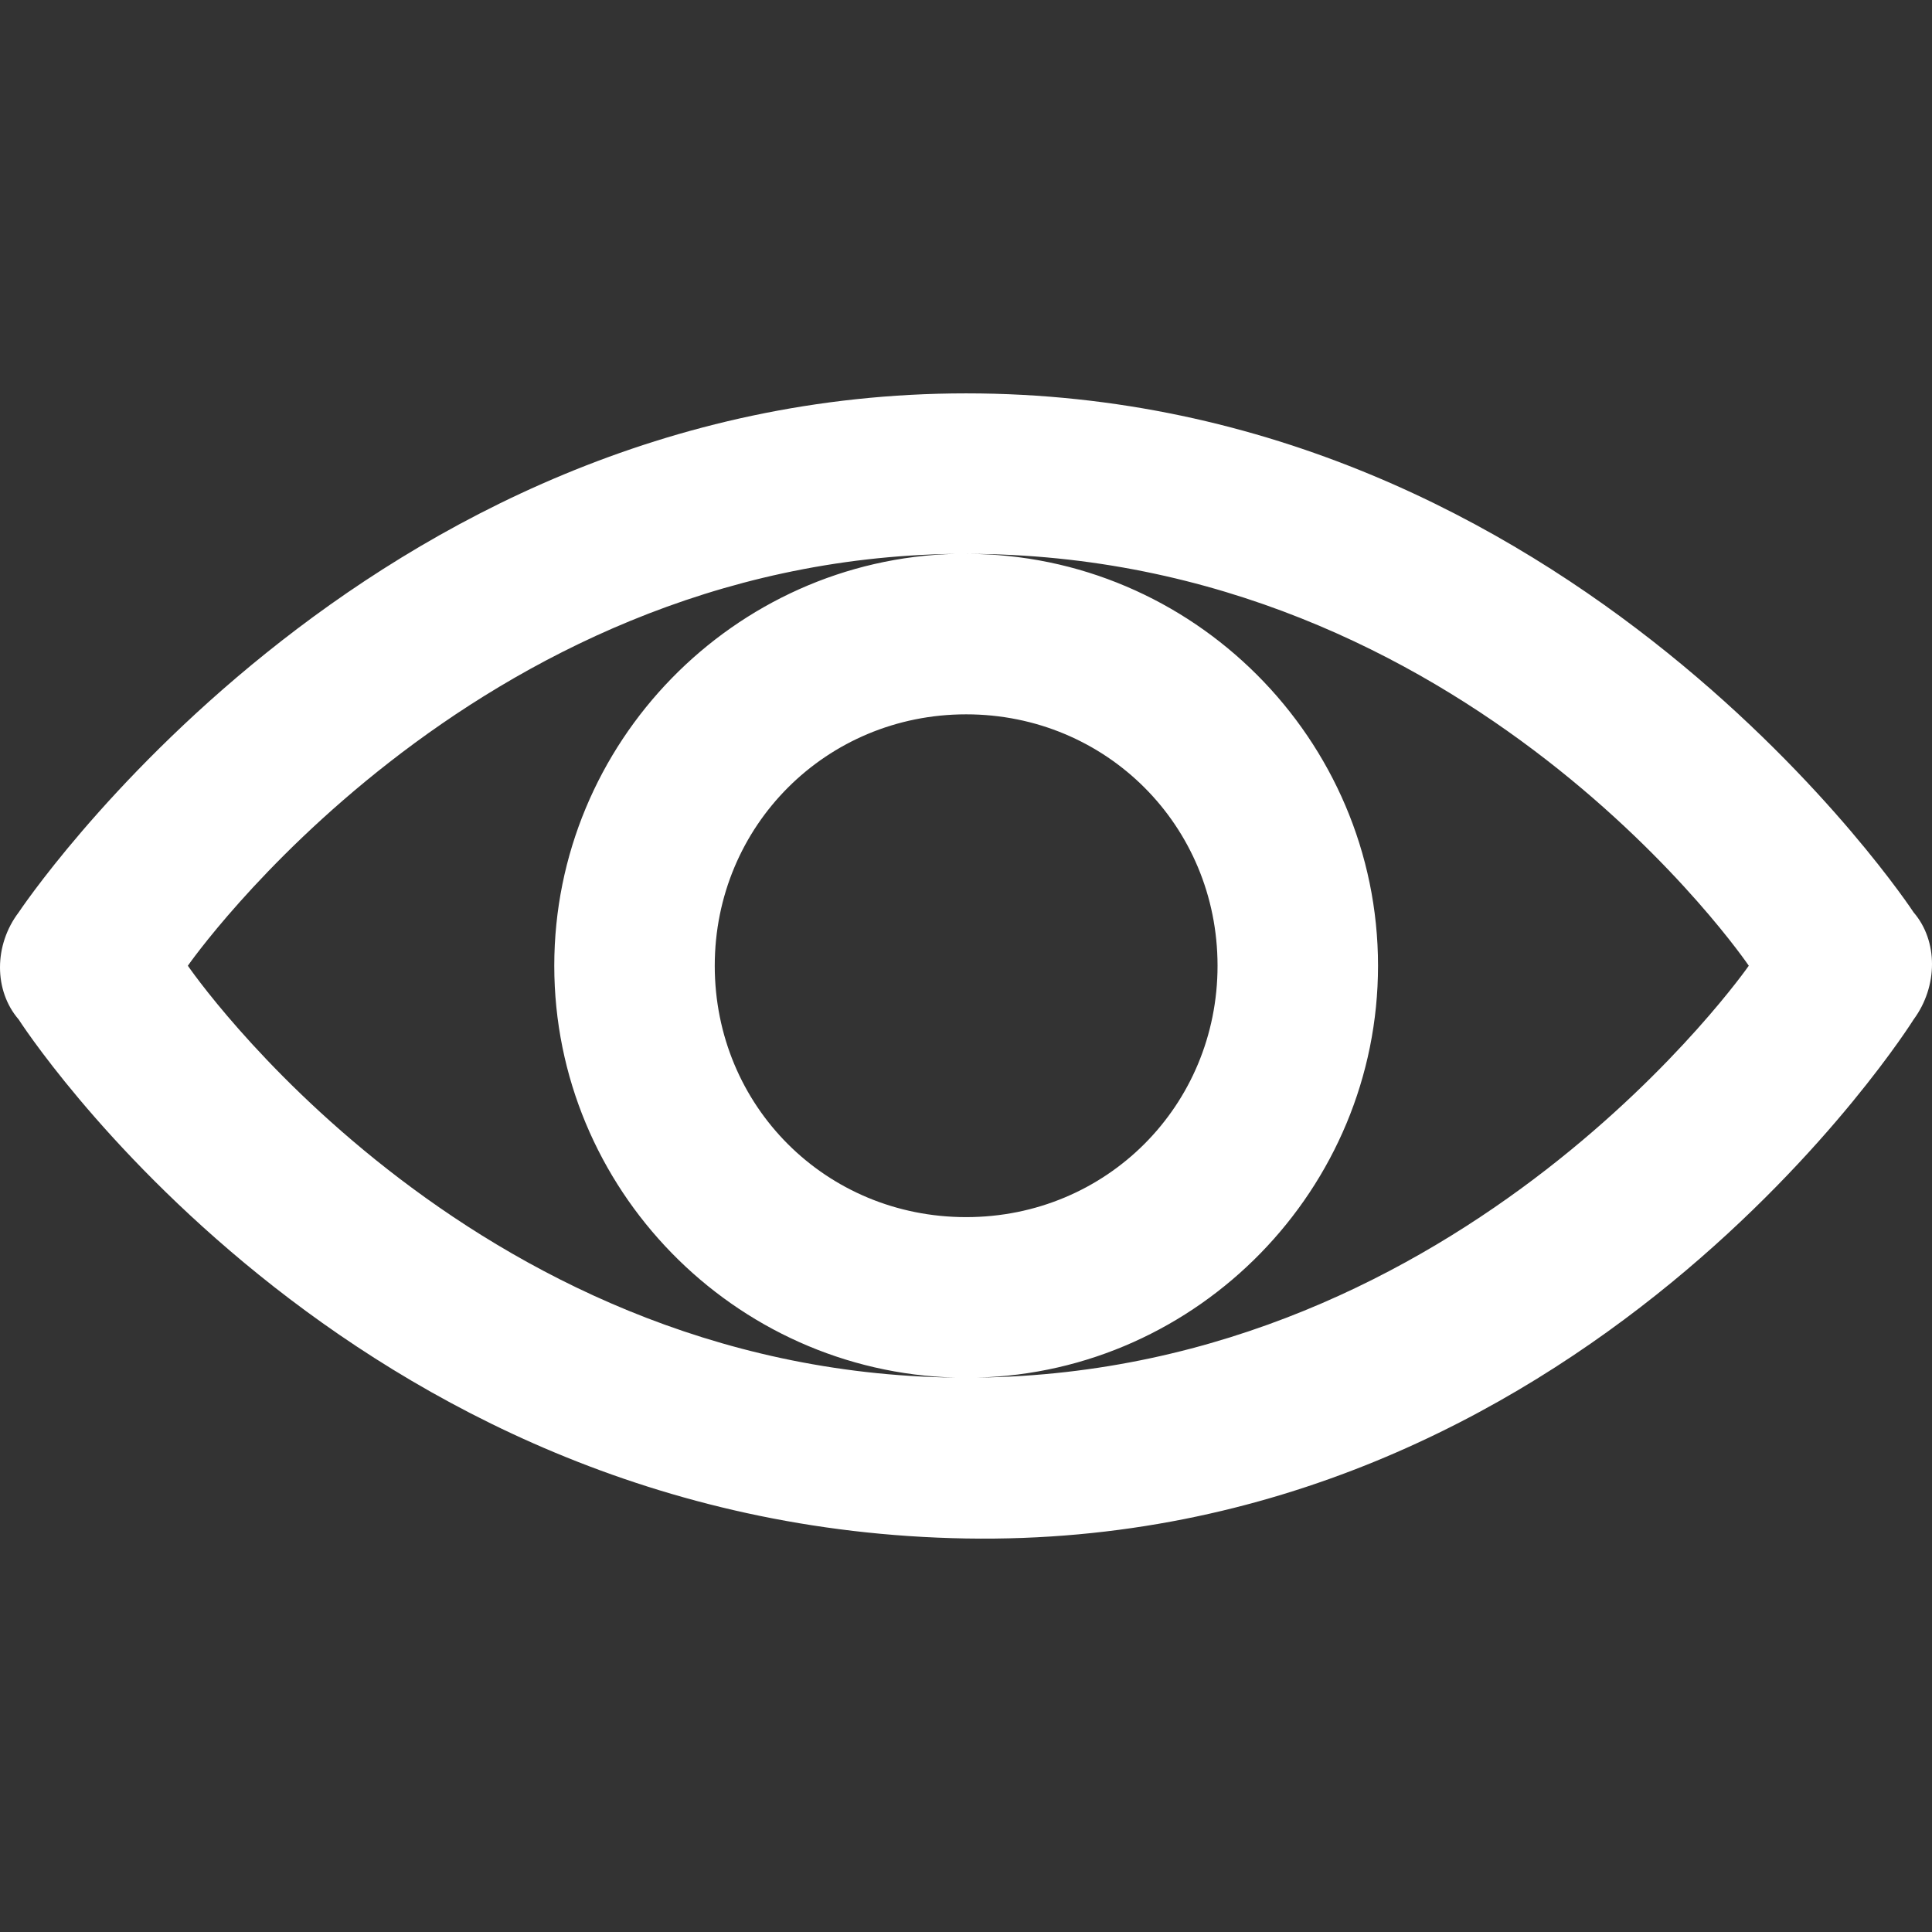 <?xml version="1.0" encoding="iso-8859-1"?>
<!-- Generator: Adobe Illustrator 19.0.0, SVG Export Plug-In . SVG Version: 6.00 Build 0)  -->
<svg version="1.1" id="Capa_1" xmlns="http://www.w3.org/2000/svg" xmlns:xlink="http://www.w3.org/1999/xlink" x="0px" y="0px" width="48px" height="48px"
	 viewBox="0 0 488.775 488.775" style="enable-background:new 0 0 488.775 488.775;" xml:space="preserve">
<rect x="0" y="0" width="488.775" height="488.775" fill="#333333" stroke="none"/>
<g>
	<path fill="white" d="M484.125,230.819c0,0-86.1-131.3-239.7-131.3c-152.5,0-239.7,131.3-239.7,131.3c-6.3,8.3-6.3,19.8,0,27.1
		c0,0,82.3,128.6,239.7,131.3c156,2.6,239.7-131.3,239.7-131.3C490.325,249.519,490.325,238.019,484.125,230.819z M47.525,244.319
		c0,0,71.4-102.7,194.2-104.2c-56.1,1.4-101.5,47.8-101.5,104.2s45.4,102.7,101.5,104.2
		C117.625,347.019,47.525,244.319,47.525,244.319z M244.425,180.719c35.4,0,63.6,28.1,63.6,63.6c0,35.4-28.1,63.6-63.6,63.6
		s-63.6-28.1-63.6-63.6C180.825,208.919,209.025,180.719,244.425,180.719z M247.125,348.519c56.1-1.4,101.5-47.8,101.5-104.2
		c0-57.3-46.9-104.2-104.2-104.2c127.4,0,198,104.2,198,104.2S371.025,347.019,247.125,348.519z"/>
</g>
<g>
</g>
<g>
</g>
<g>
</g>
<g>
</g>
<g>
</g>
<g>
</g>
<g>
</g>
<g>
</g>
<g>
</g>
<g>
</g>
<g>
</g>
<g>
</g>
<g>
</g>
<g>
</g>
<g>
</g>
</svg>
